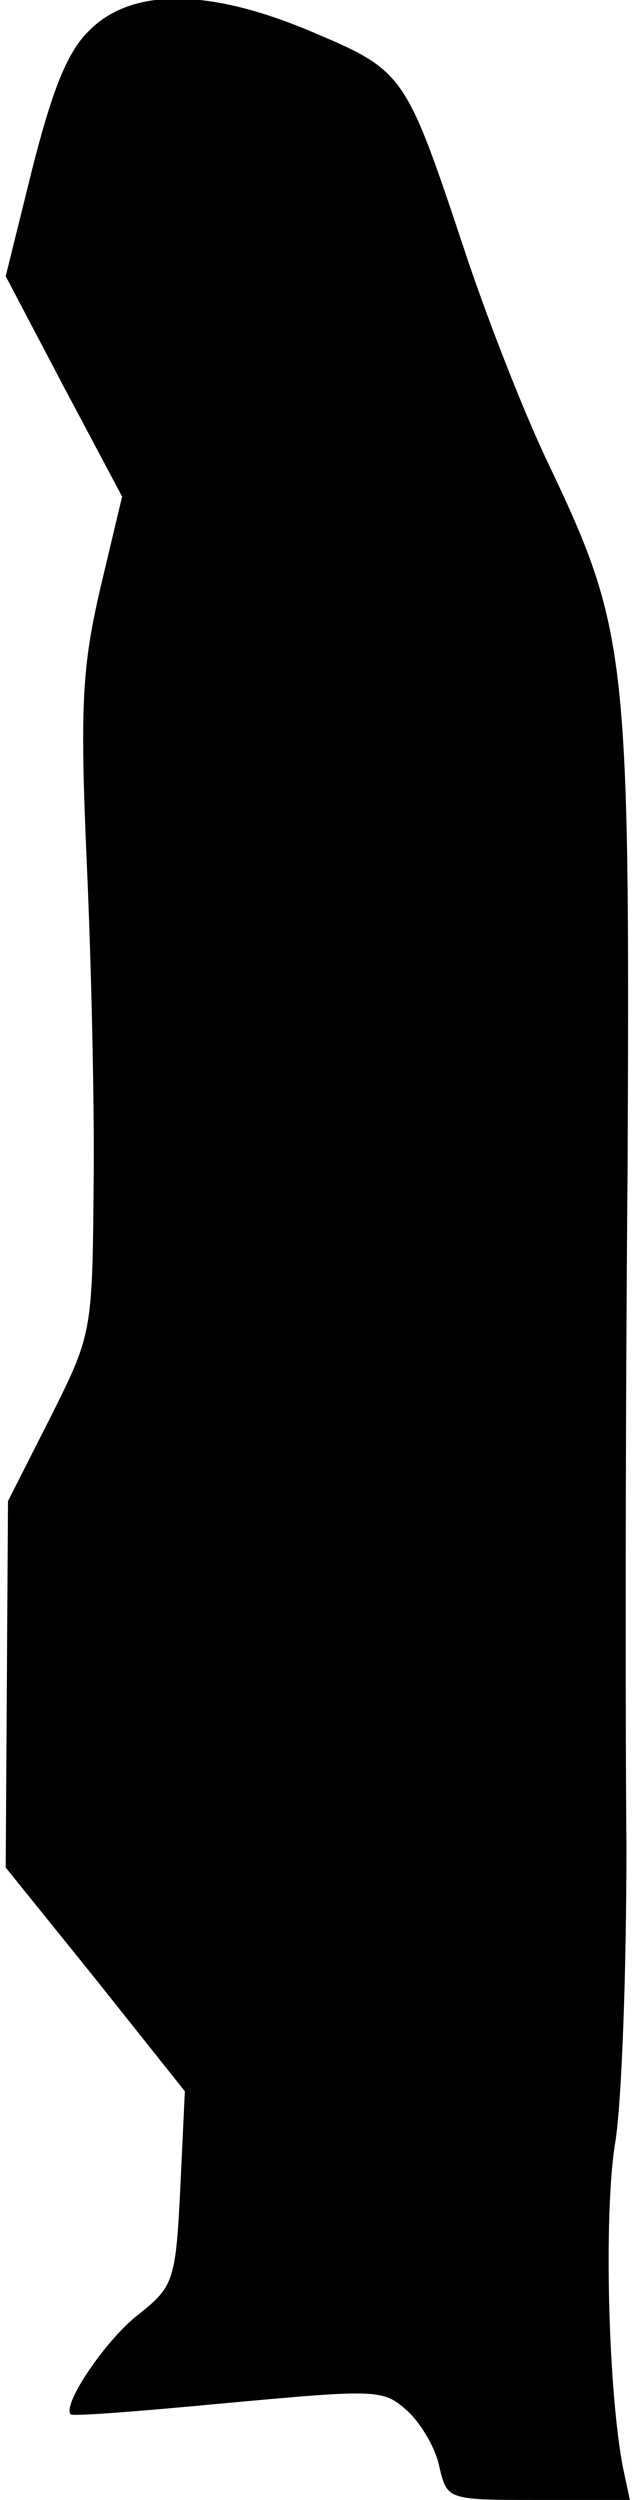 <?xml version="1.0" standalone="no"?>
<!DOCTYPE svg PUBLIC "-//W3C//DTD SVG 20010904//EN"
 "http://www.w3.org/TR/2001/REC-SVG-20010904/DTD/svg10.dtd">
<svg version="1.0" xmlns="http://www.w3.org/2000/svg"
 width="56pt" height="219pt" viewBox="0 0 56 219"
 preserveAspectRatio="xMidYMid meet">
<g transform="translate(0,219) scale(0.1,-0.1)"
fill="#000000" stroke="none">
<path fill="#000000" stroke="none" d="M77 2162 c-19 -19 -32 -54 -49 -121
l-23 -93 51 -97 51 -96 -19 -80 c-16 -69 -18 -103 -12 -240 4 -88 7 -217 6
-287 -1 -126 -2 -128 -38 -200 l-37 -73 -1 -161 -1 -160 79 -98 78 -98 -4 -85
c-4 -81 -6 -86 -36 -110 -29 -22 -68 -80 -60 -88 2 -2 64 3 138 10 131 12 136
12 157 -7 12 -11 25 -33 28 -49 7 -29 7 -29 87 -29 l80 0 -6 28 c-13 67 -17
222 -7 284 6 36 10 153 10 260 -1 106 -1 373 1 593 2 452 0 473 -70 620 -22
46 -55 131 -74 189 -50 150 -52 154 -130 187 -93 40 -162 40 -199 1z"/>
</g>
</svg>
